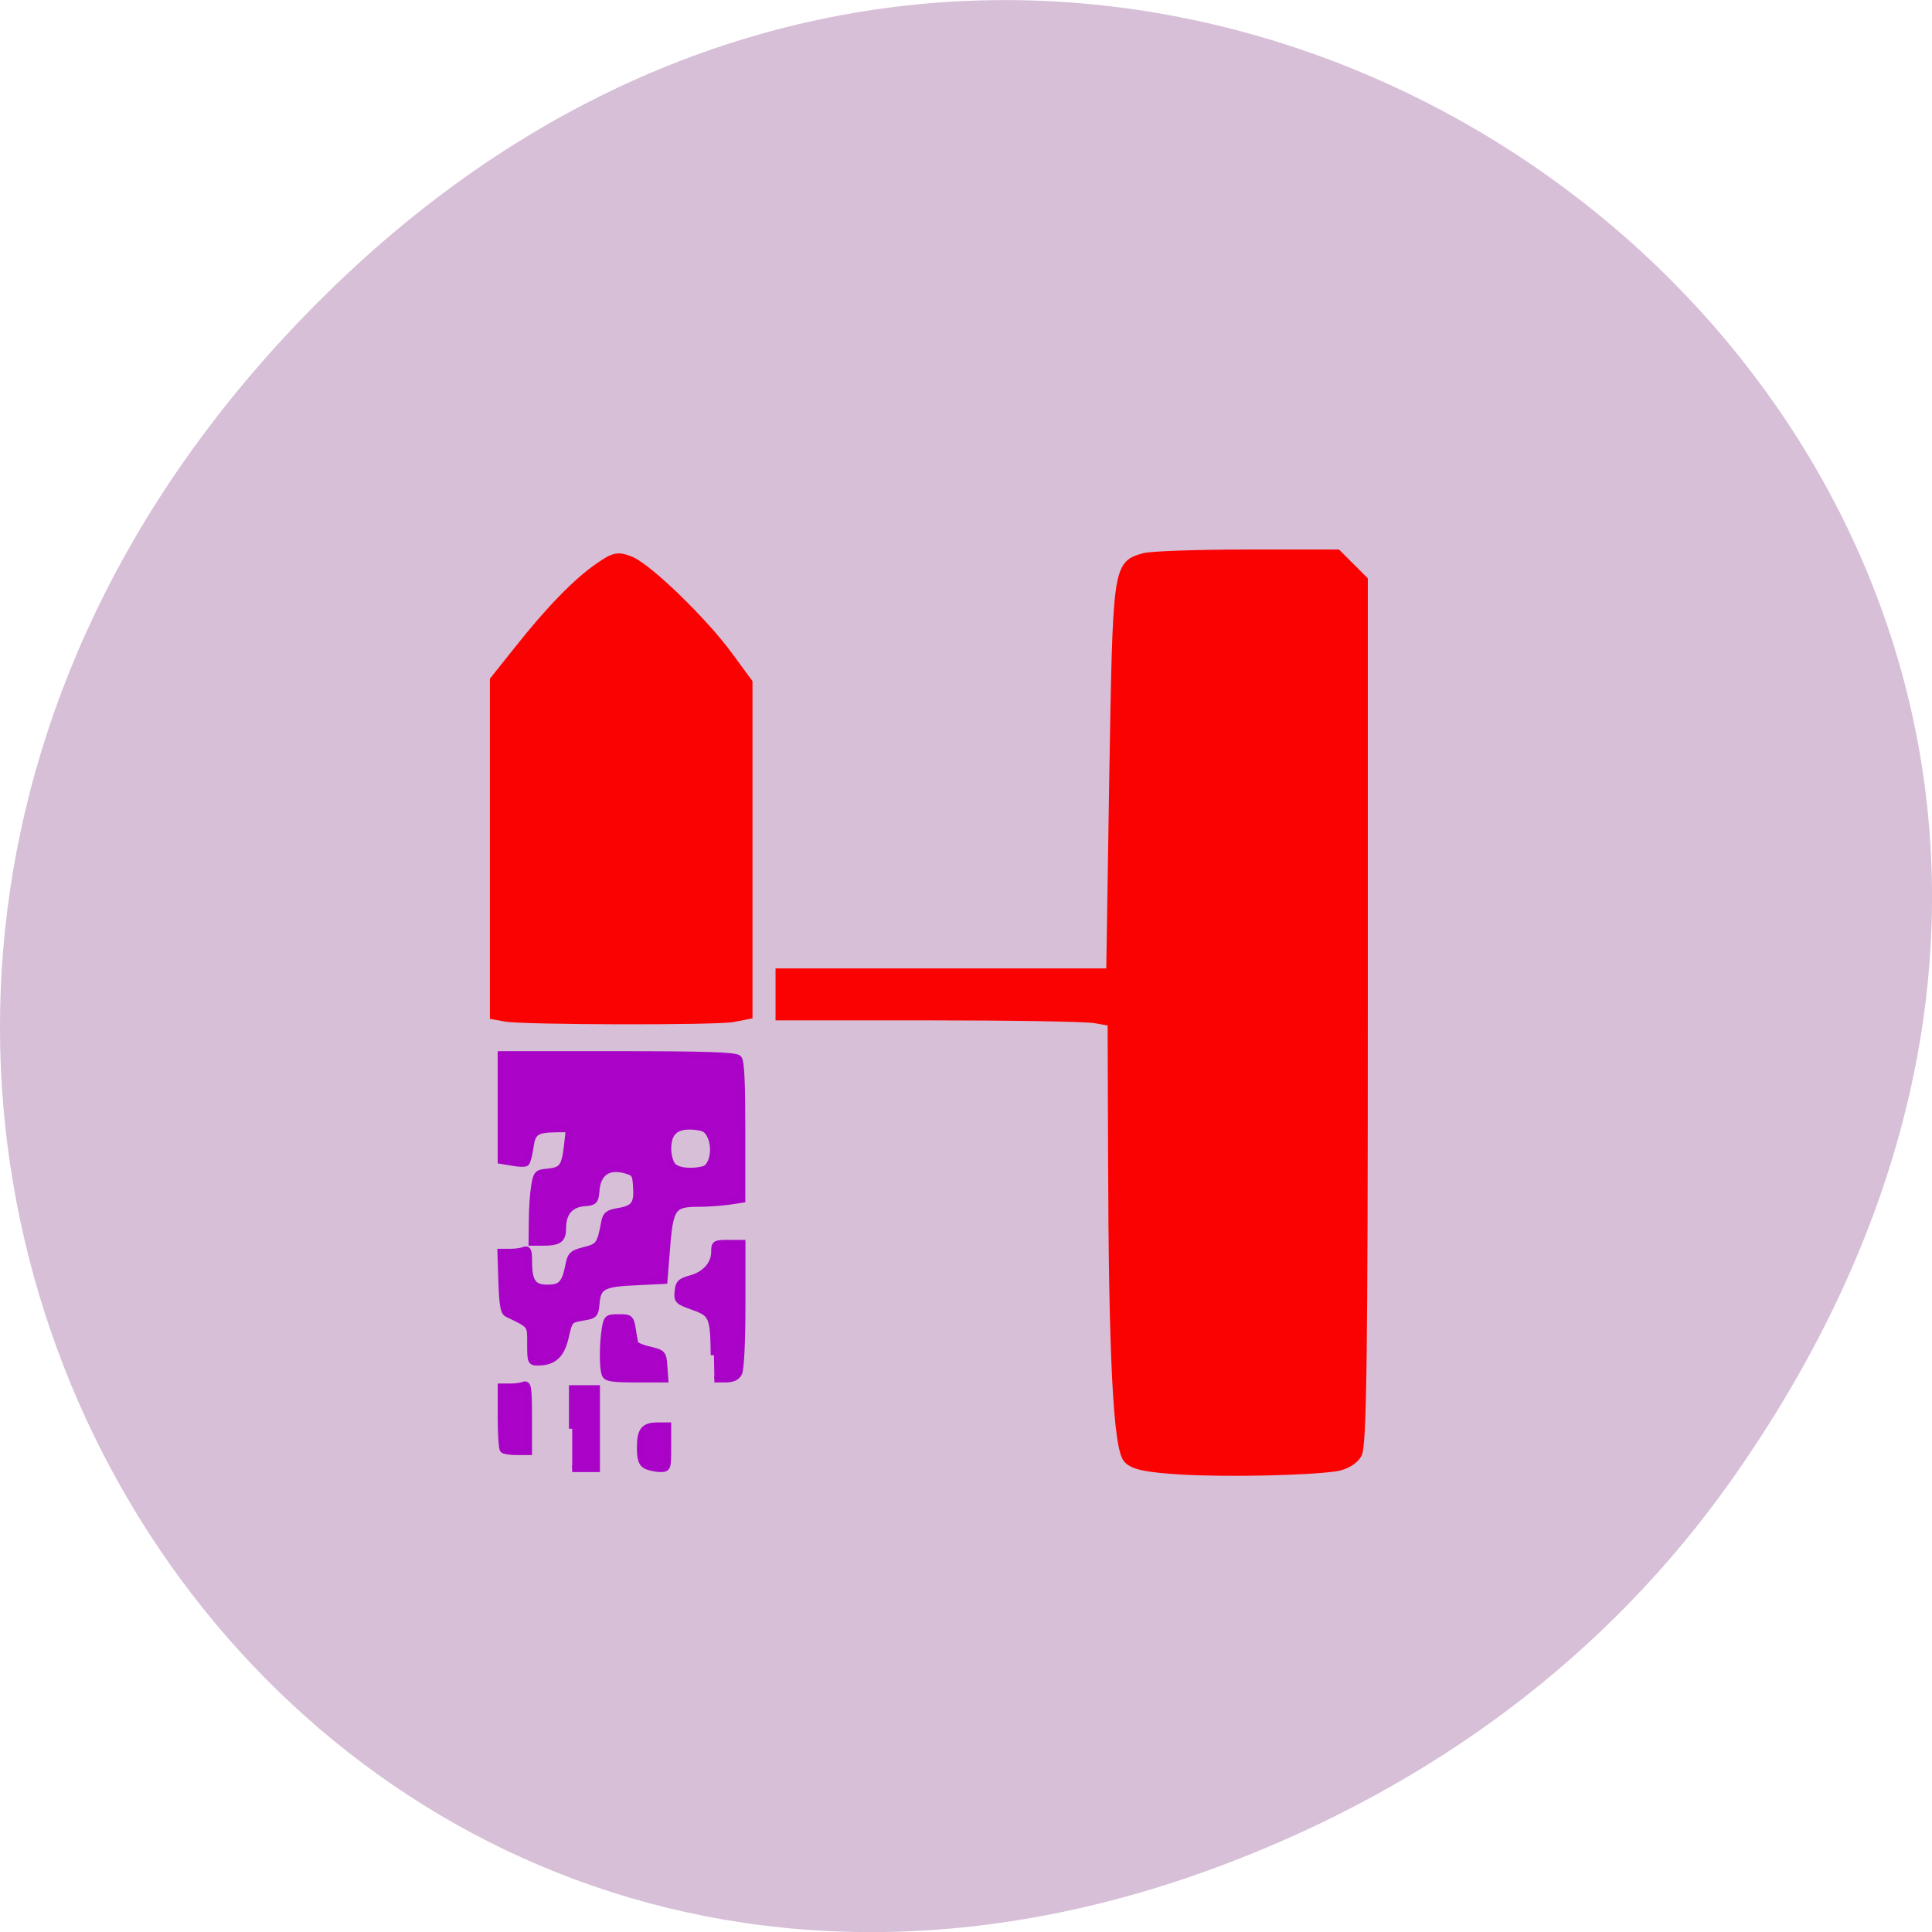 <svg xmlns="http://www.w3.org/2000/svg" viewBox="0 0 32 32"><path d="m 28.703 24.48 c 11.508 -16.367 -9.742 -32.949 -23.297 -19.613 c -12.773 12.563 -0.934 32.09 14.961 25.98 c 3.316 -1.273 6.223 -3.363 8.336 -6.367" fill="#d7bfd7"/><g transform="matrix(0.125 0 0 0.125 -0.409 0.307)"><g fill="#fa0202" stroke="#fa0202" stroke-width="1.292"><path d="m 70.24 132.26 l -1.406 -0.25 v -44.31 l 3.188 -4 c 4.188 -5.281 7.75 -8.938 10.594 -10.906 c 2.094 -1.469 2.531 -1.531 4.188 -0.875 c 2.375 1 9.625 8.03 12.938 12.563 l 2.594 3.531 v 43.937 l -1.938 0.375 c -2.125 0.438 -27.906 0.375 -30.16 -0.063"/><path d="m 159.87 192.29 c -4.563 -0.281 -6.313 -0.625 -7.094 -1.438 c -1.344 -1.344 -1.969 -13.688 -2.031 -40.25 l -0.063 -17.719 l -2.313 -0.406 c -1.281 -0.219 -11.188 -0.375 -22 -0.375 h -19.688 v -5.594 h 43.813 l 0.406 -25.844 c 0.469 -28.12 0.469 -28.19 4 -29.19 c 0.906 -0.25 7.06 -0.469 13.594 -0.469 h 11.938 l 3.438 3.438 v 57.19 c 0 44.906 -0.156 57.47 -0.781 58.56 c -0.469 0.813 -1.594 1.469 -2.781 1.656 c -3.719 0.563 -14.375 0.781 -20.438 0.438"/></g><g fill="#ab03c8" stroke="#a803c6"><path d="m 73.56 175.61 c 0 -2.625 0.125 -2.438 -3.094 -4 c -0.438 -0.219 -0.625 -1.219 -0.719 -4.219 l -0.125 -3.938 h 1.219 c 0.656 0 1.5 -0.094 1.844 -0.25 c 0.531 -0.219 0.656 0.063 0.656 1.531 c 0 2.656 0.563 3.469 2.438 3.469 c 1.813 0 2.344 -0.531 2.813 -2.844 c 0.281 -1.531 0.469 -1.719 2.156 -2.156 c 1.875 -0.469 2.063 -0.719 2.625 -3.719 c 0.188 -0.969 0.5 -1.219 1.844 -1.438 c 2.094 -0.344 2.531 -0.969 2.375 -3.25 c -0.094 -1.75 -0.219 -1.875 -1.625 -2.25 c -2.125 -0.531 -3.5 0.438 -3.688 2.656 c -0.125 1.531 -0.219 1.625 -1.656 1.75 c -1.813 0.156 -2.781 1.313 -2.781 3.344 c 0 1.5 -0.5 1.875 -2.688 1.875 h -1.406 l 0.031 -2.906 c 0 -1.594 0.156 -3.656 0.313 -4.594 c 0.281 -1.625 0.375 -1.719 1.781 -1.844 c 1.875 -0.188 2.219 -0.625 2.563 -3.438 l 0.25 -2.25 h -1.531 c -2.844 0.031 -3.344 0.344 -3.625 2.406 c -0.156 1.063 -0.406 2 -0.563 2.094 c -0.188 0.125 -0.969 0.094 -1.813 -0.063 l -1.5 -0.25 v -14.06 h 15.5 c 11.469 0 15.594 0.125 15.969 0.531 c 0.344 0.375 0.469 3.094 0.469 9.594 v 9.09 l -1.875 0.281 c -1.063 0.125 -2.688 0.25 -3.656 0.25 c -3.781 0 -4.03 0.375 -4.5 6.719 l -0.281 3.5 l -3.813 0.188 c -4.313 0.188 -5 0.563 -5.188 2.844 c -0.125 1.438 -0.25 1.594 -1.656 1.813 c -1.938 0.344 -1.875 0.281 -2.469 2.813 c -0.531 2.219 -1.594 3.156 -3.563 3.156 c -1 0.031 -1.031 -0.094 -1.031 -2.438 m 23 -23.12 c 1.125 -0.344 1.625 -2.719 0.875 -4.375 c -0.469 -0.969 -0.844 -1.188 -2.313 -1.313 c -2.313 -0.156 -3.344 0.75 -3.344 2.969 c 0 0.906 0.281 1.906 0.656 2.281 c 0.625 0.688 2.5 0.875 4.125 0.438" stroke-width="0.874"/><g stroke-width="0.854"><path d="m 69.93 189.64 c -0.156 -0.156 -0.281 -2.094 -0.281 -4.313 v -4.03 h 1.188 c 0.656 0 1.5 -0.094 1.844 -0.25 c 0.563 -0.188 0.656 0.344 0.656 4.313 v 4.563 h -1.563 c -0.875 0 -1.719 -0.125 -1.844 -0.281"/><path d="m 79.09 186.86 v -5.344 h 3.25 v 10.656 h -3.25"/><path d="m 83.43 179.64 c -0.344 -0.844 -0.313 -4.03 0 -6 c 0.25 -1.469 0.344 -1.531 1.813 -1.531 c 1.5 0 1.594 0.063 1.844 1.531 c 0.125 0.844 0.281 1.719 0.344 1.938 c 0.063 0.219 0.906 0.594 1.906 0.813 c 1.781 0.438 1.813 0.5 1.938 2.188 l 0.125 1.719 h -3.844 c -3.156 0 -3.938 -0.125 -4.125 -0.656"/><path d="m 88.81 191.73 c -0.531 -0.313 -0.719 -0.938 -0.719 -2.375 c 0 -2.281 0.5 -2.906 2.344 -2.906 h 1.344 v 2.844 c 0 2.875 0 2.875 -1.125 2.875 c -0.625 -0.031 -1.438 -0.219 -1.844 -0.438"/><path d="m 97.87 177.11 c -0.063 -5.125 -0.219 -5.5 -2.75 -6.406 c -2.031 -0.719 -2.156 -0.844 -2.031 -2.031 c 0.094 -1.094 0.344 -1.344 1.719 -1.719 c 1.906 -0.531 3.125 -1.906 3.125 -3.5 c 0 -1.125 0.063 -1.188 1.844 -1.188 h 1.844 v 8.219 c 0 4.875 -0.188 8.531 -0.438 9 c -0.281 0.563 -0.844 0.813 -1.844 0.813 h -1.406"/></g></g></g></svg>